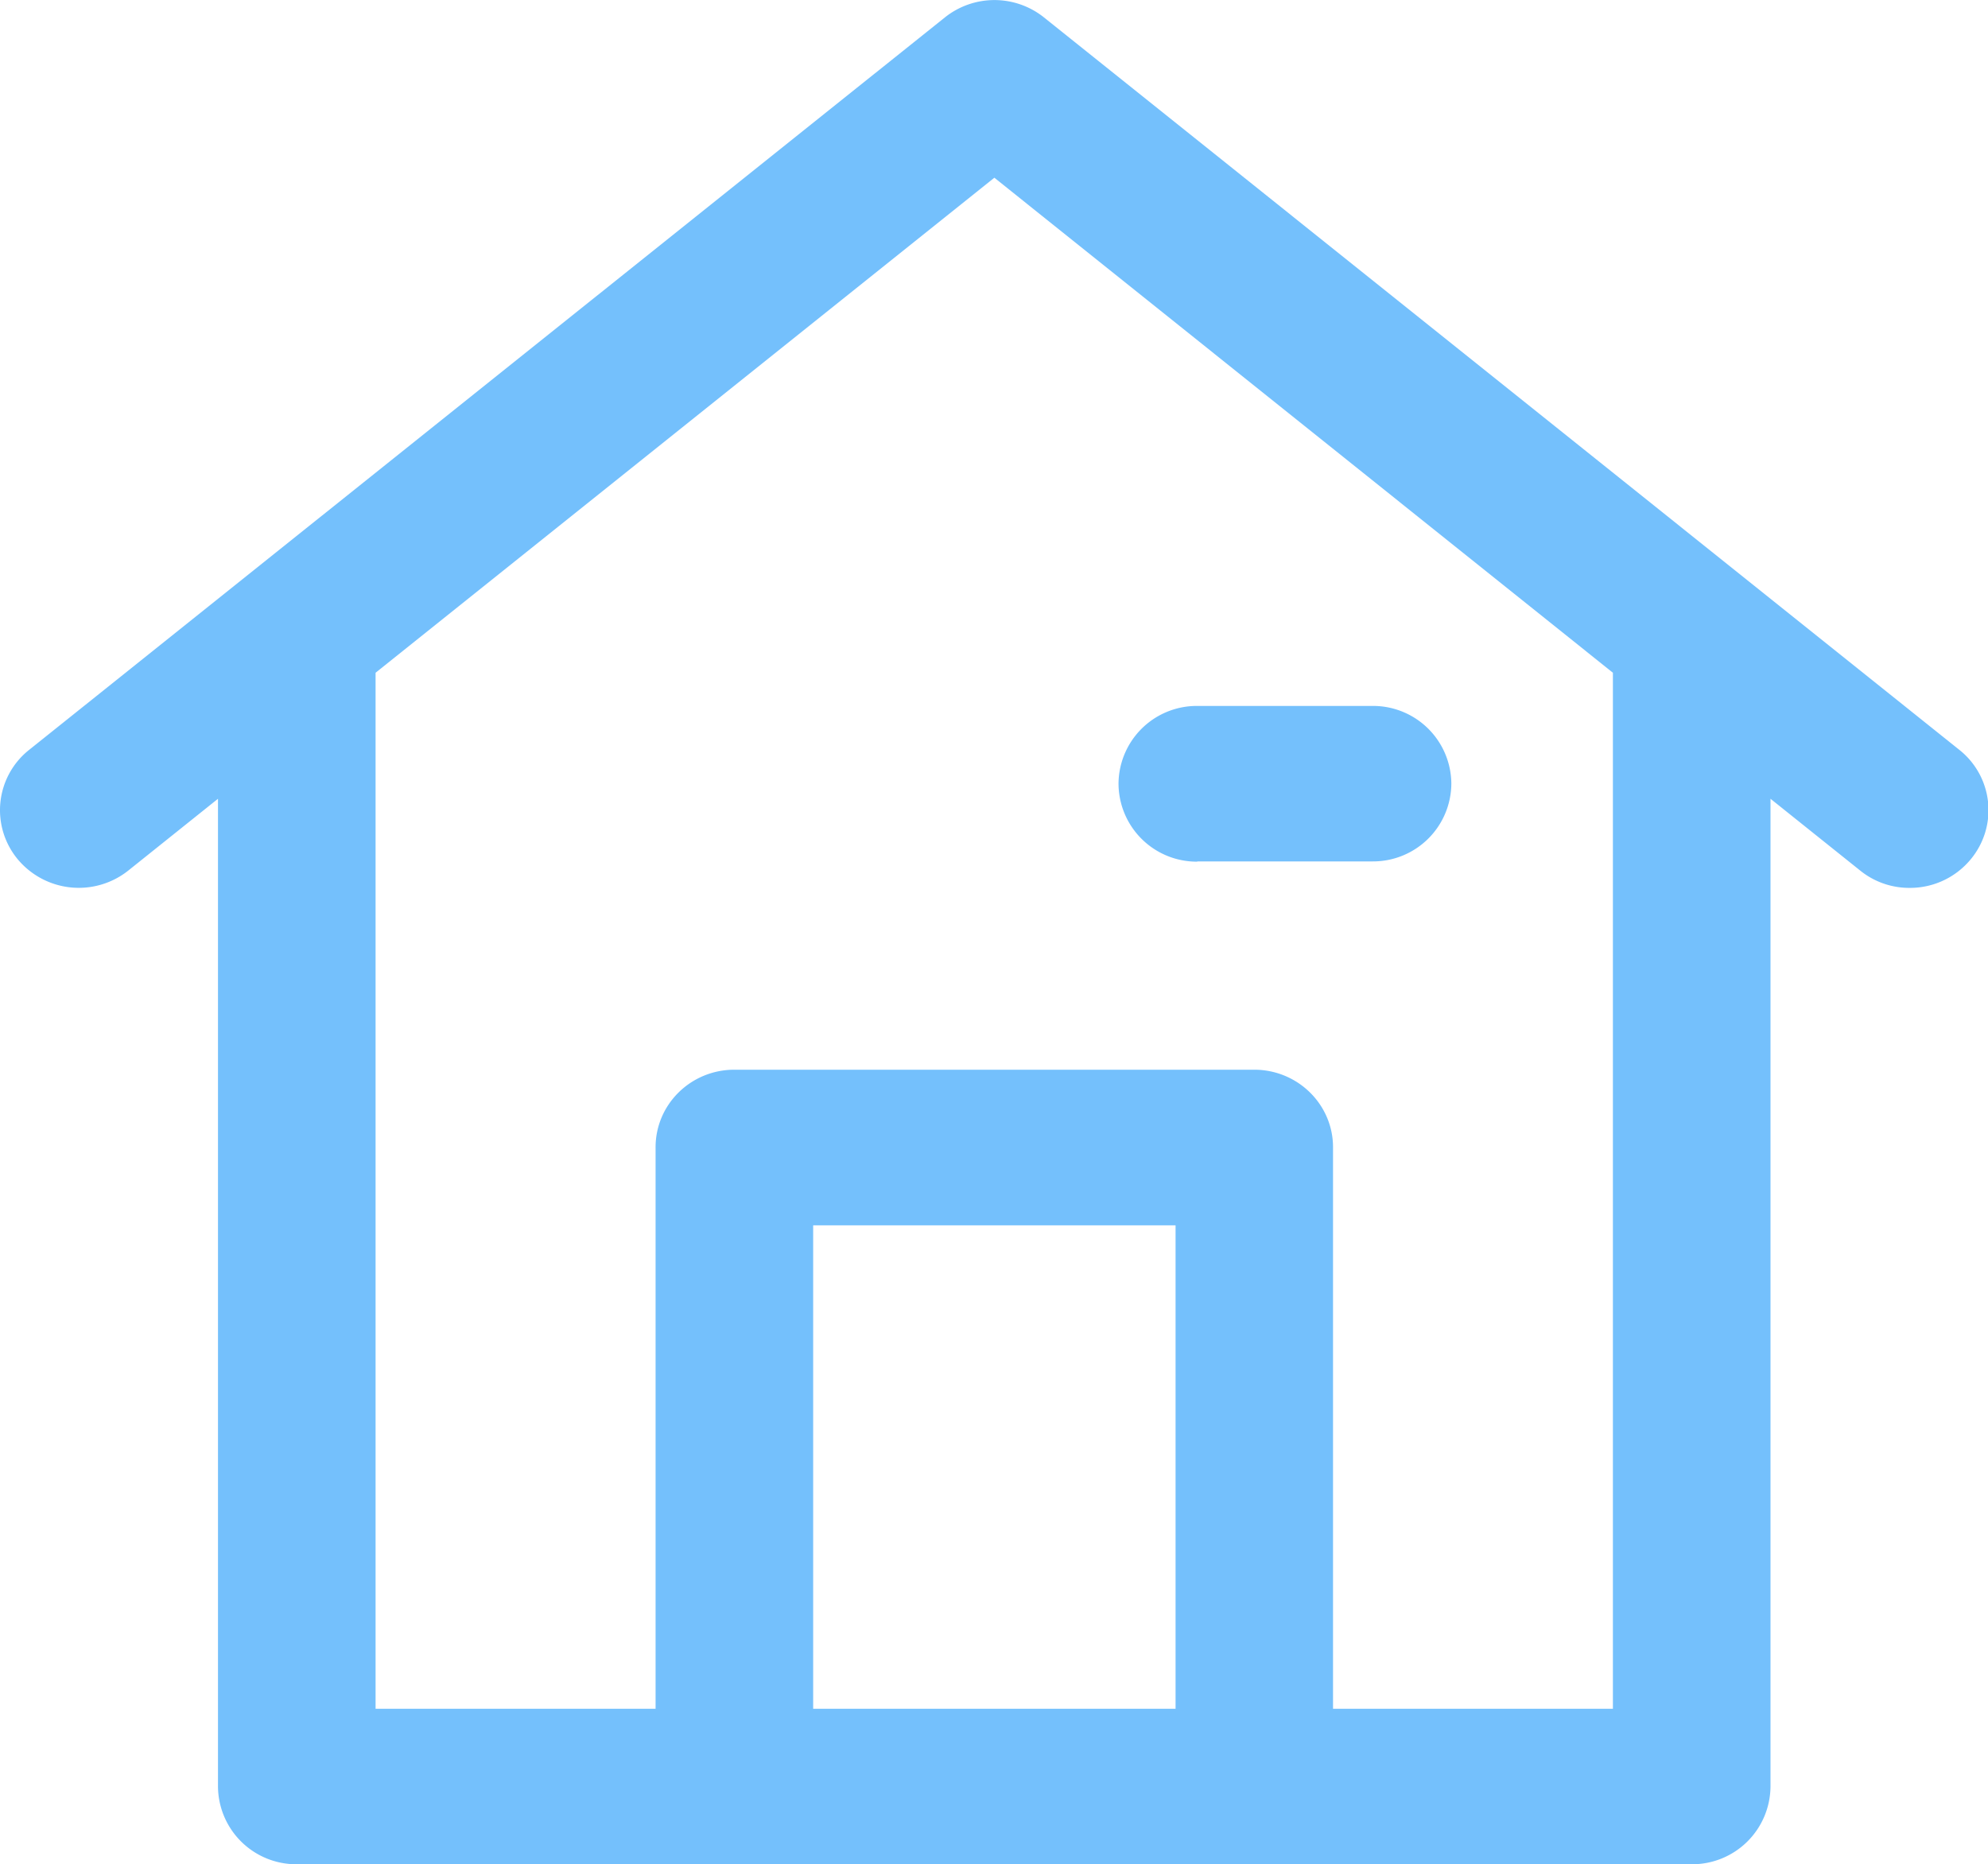 <?xml version="1.0" standalone="no"?><!DOCTYPE svg PUBLIC "-//W3C//DTD SVG 1.1//EN" "http://www.w3.org/Graphics/SVG/1.1/DTD/svg11.dtd"><svg t="1729558243960" class="icon" viewBox="0 0 1092 1024" version="1.1" xmlns="http://www.w3.org/2000/svg" p-id="5592" xmlns:xlink="http://www.w3.org/1999/xlink" width="273" height="256"><path d="M885.964 938.597V369.527L546.201 97.621 206.302 369.527v569.07h153.805V630.305c-0.068-23.62 19.319-42.735 43.281-42.735h285.559c23.893 0 43.349 19.115 43.281 42.735v308.292h153.736z m-439.295 0h199.065v-265.557H446.668v265.557z m629.554-526.745a42.257 42.257 0 0 1 6.349 60.075 43.213 43.213 0 0 1-33.519 15.77 42.803 42.803 0 0 1-27.307-9.557l-49.22-39.39v542.514a43.008 43.008 0 0 1-43.281 42.735H163.021a43.008 43.008 0 0 1-43.281-42.735V438.749l-49.22 39.39a43.691 43.691 0 0 1-60.826-6.212 42.257 42.257 0 0 1 6.349-60.075L519.031 9.557a43.622 43.622 0 0 1 54.408 0l502.783 402.295z m-418.542 61.44A43.008 43.008 0 0 1 614.399 430.489a43.008 43.008 0 0 1 43.281-42.735h96.256a43.008 43.008 0 0 1 43.281 42.735 43.008 43.008 0 0 1-43.281 42.667h-96.256z" p-id="5593" fill="#74C0FC"></path></svg>